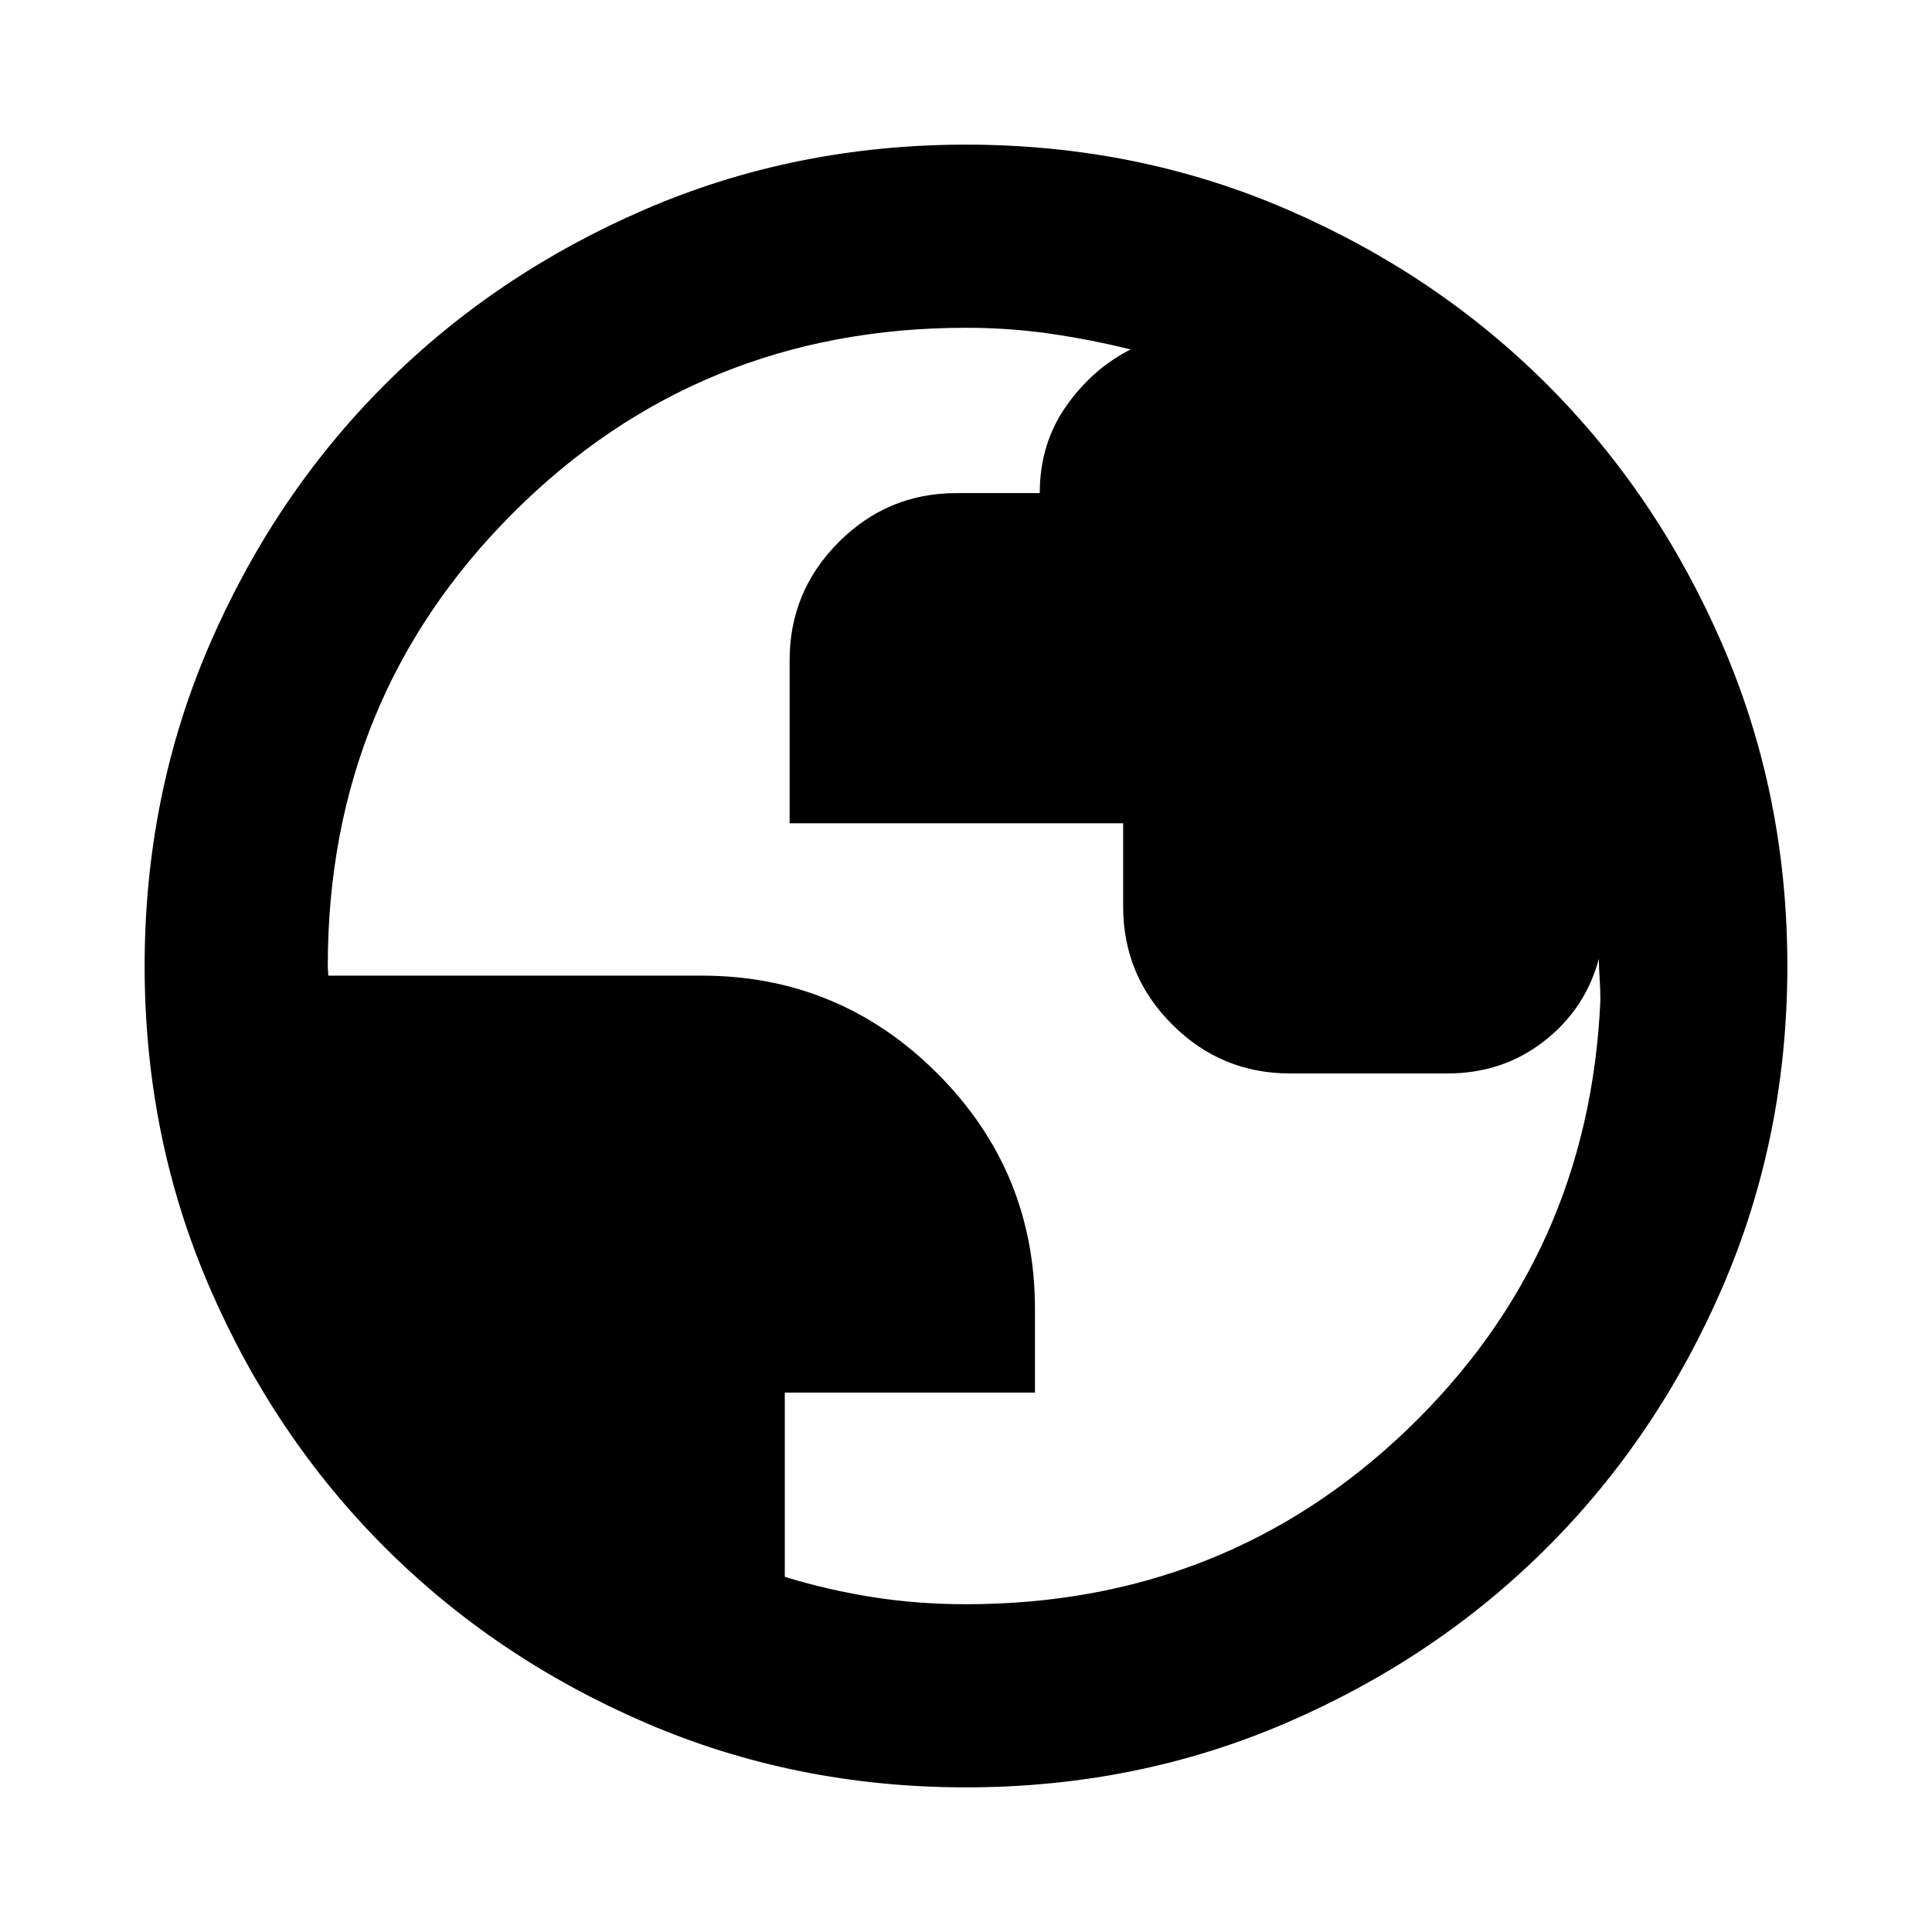 <svg xmlns="http://www.w3.org/2000/svg" height="24" viewBox="0 -960 960 960" width="24"><path d="M480-71.87q-84.91 0-159.34-32.12-74.44-32.12-129.5-87.17-55.05-55.06-87.17-129.5Q71.87-395.09 71.87-480t32.12-159.34q32.12-74.44 87.17-129.5 55.06-55.05 129.5-87.17 74.43-32.12 159.34-32.12t159.34 32.12q74.44 32.12 129.5 87.17 55.05 55.06 87.17 129.5 32.12 74.43 32.12 159.34t-32.12 159.34q-32.12 74.44-87.17 129.5-55.06 55.05-129.5 87.17Q564.91-71.87 480-71.87Zm0-91q128.74 0 219.23-86.78 90.49-86.78 95.99-213.37 0-5.33-.38-11.03-.38-5.71-.38-9.51-6.68 24.93-27.24 40.94-20.57 16.01-47.94 16.01h-78.32q-34.19 0-58.53-24.34-24.34-24.34-24.34-58.53v-41.43H392.35v-80.96q0-34.28 24.34-58.69 24.34-24.42 58.53-24.42h41.43q0-24.52 13.1-43.17 13.1-18.65 32.05-28.22-19.76-4.89-40.02-7.83-20.26-2.93-41.78-2.93-133.04 0-225.09 92.04-92.04 92.05-92.04 225.09 0 1.2.12 2.39.12 1.2.12 2.39h185.41q68.63 0 117.19 48.56 48.55 48.55 48.55 117.08v41.54h-124.3v91.58q21.91 6.68 44.05 10.13 22.14 3.46 45.99 3.46Z"/></svg>